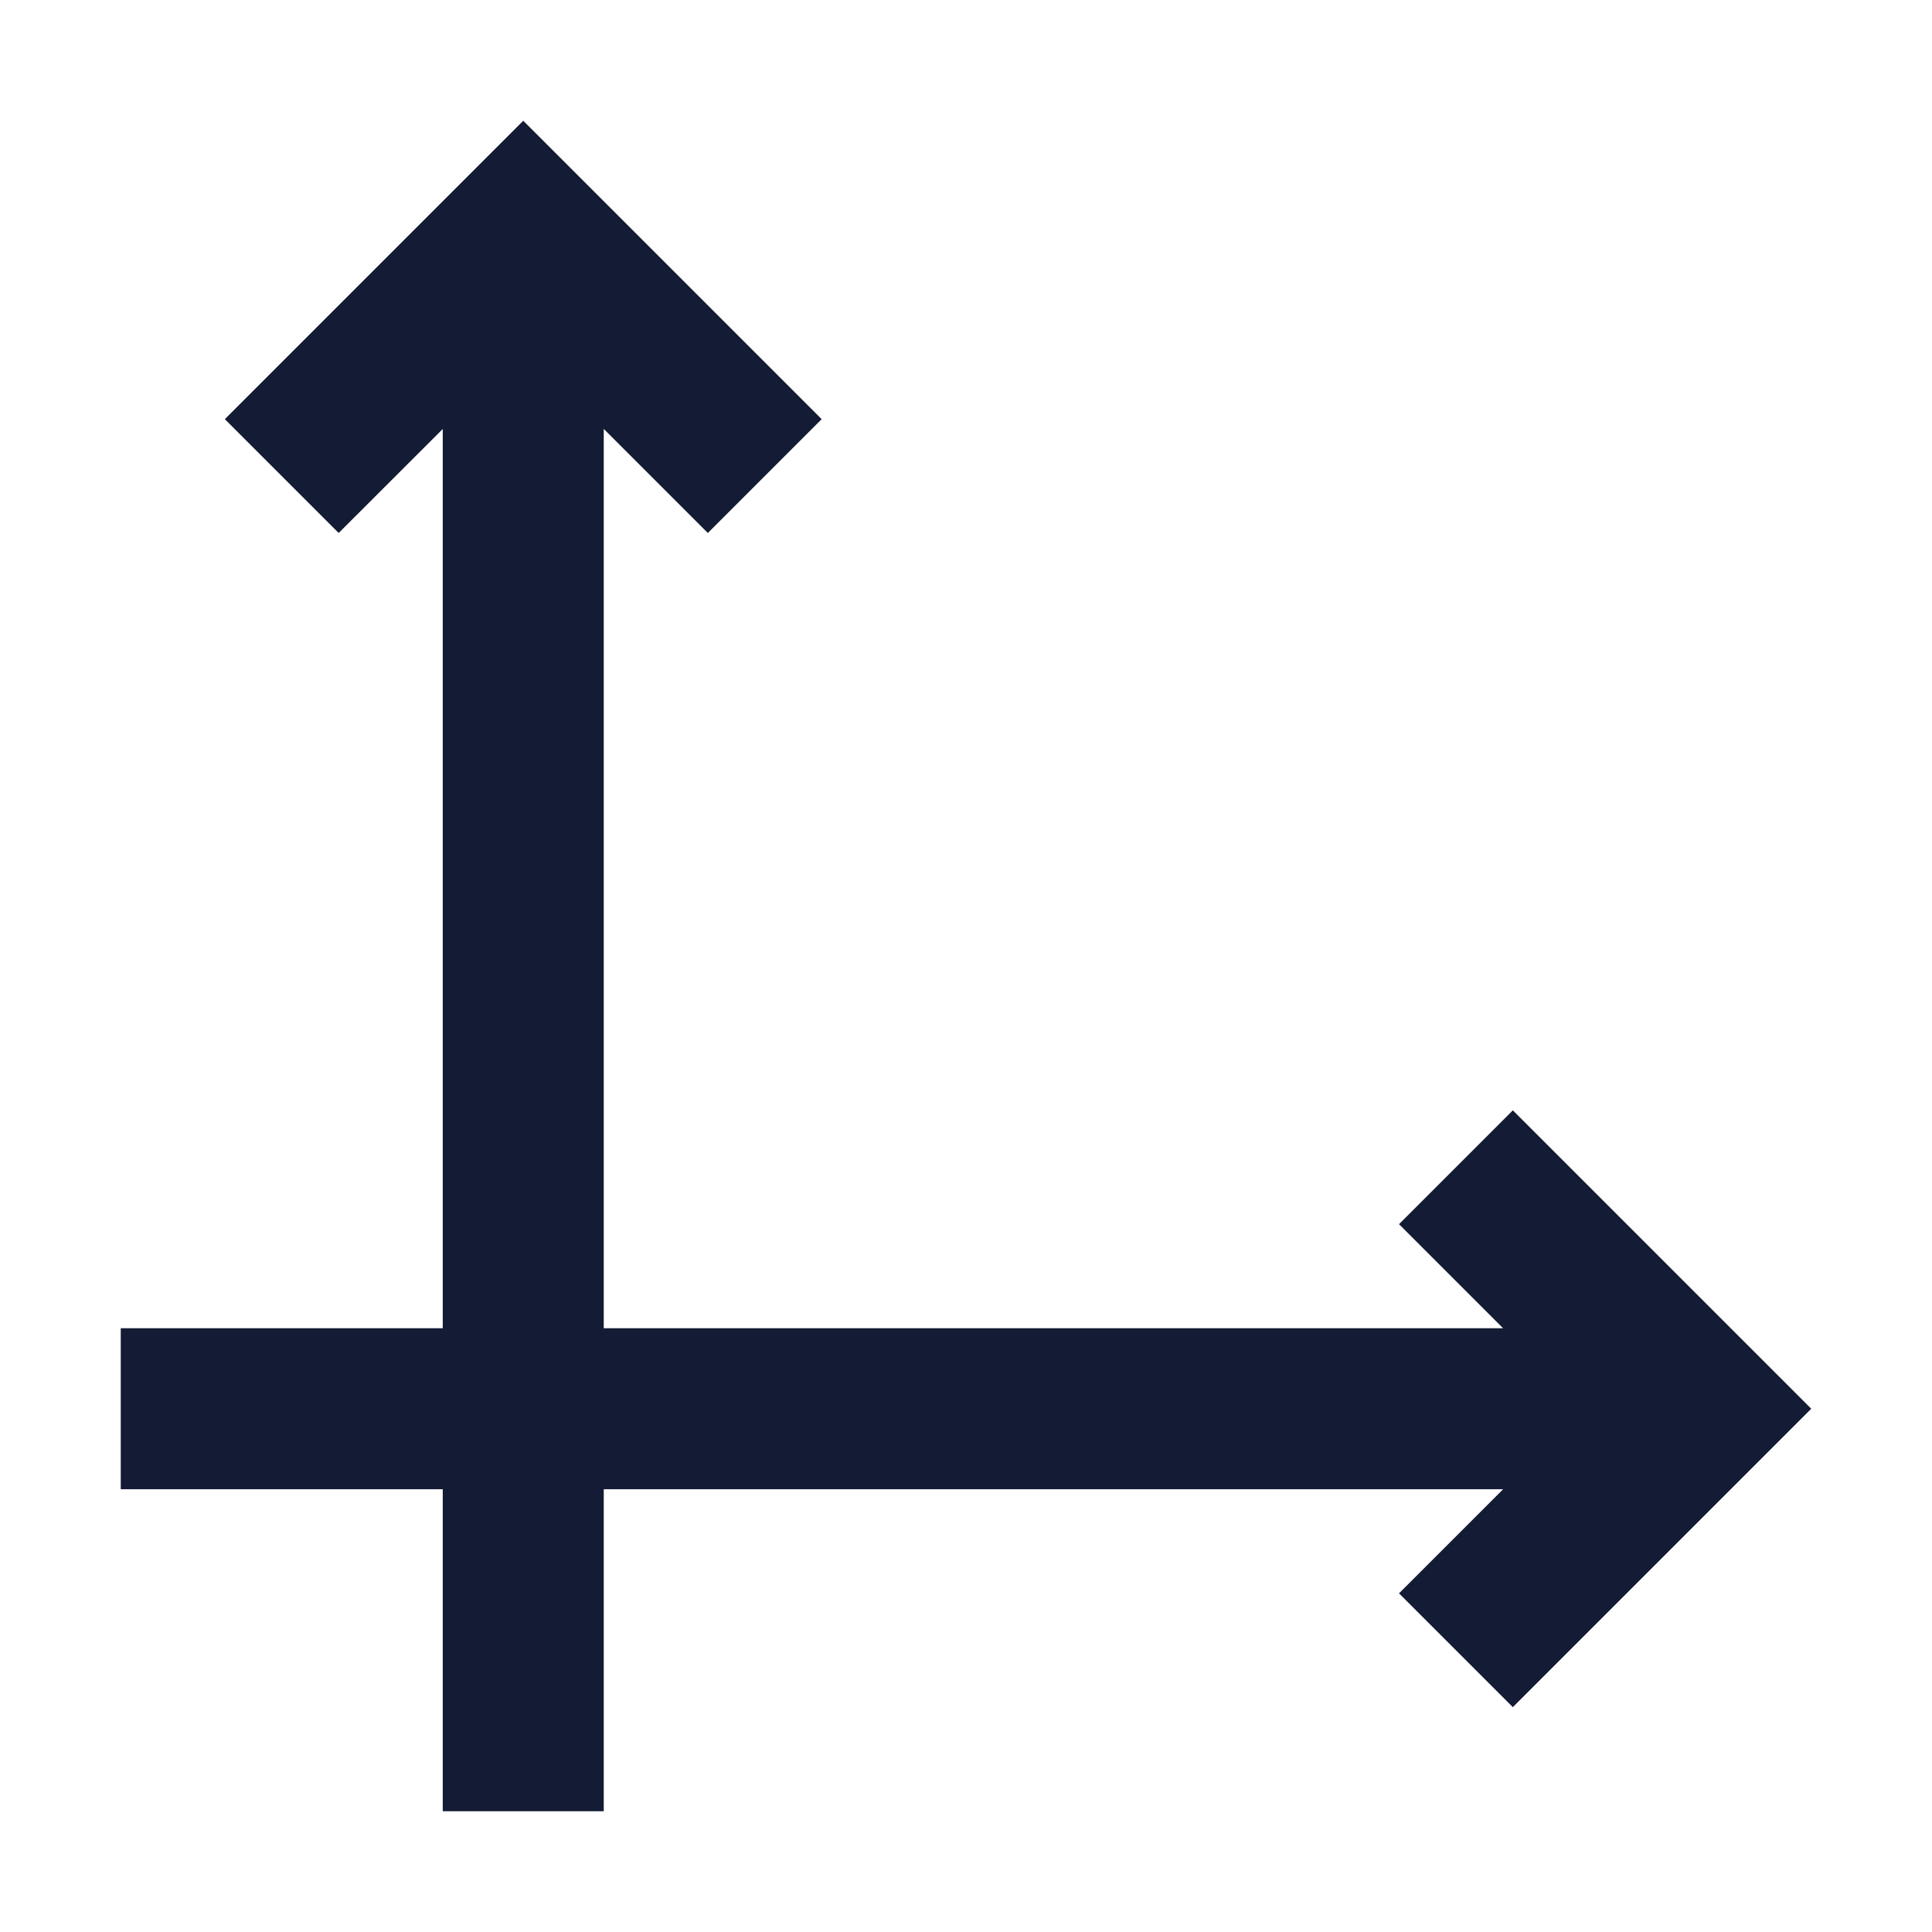 <svg width="24" height="24" viewBox="0 0 24 24" fill="none" xmlns="http://www.w3.org/2000/svg">
<path d="M10.207 5.207L6.5 1.5L2.793 5.207L4.207 6.621L5.5 5.329L5.5 22.5H7.5L7.5 5.328L8.793 6.621L10.207 5.207Z" fill="#141B34"/>
<path d="M18.793 13.793L17.379 15.207L18.672 16.5L1.5 16.5V18.5L18.672 18.5L17.379 19.793L18.793 21.207L22.5 17.5L18.793 13.793Z" fill="#141B34"/>
</svg>
